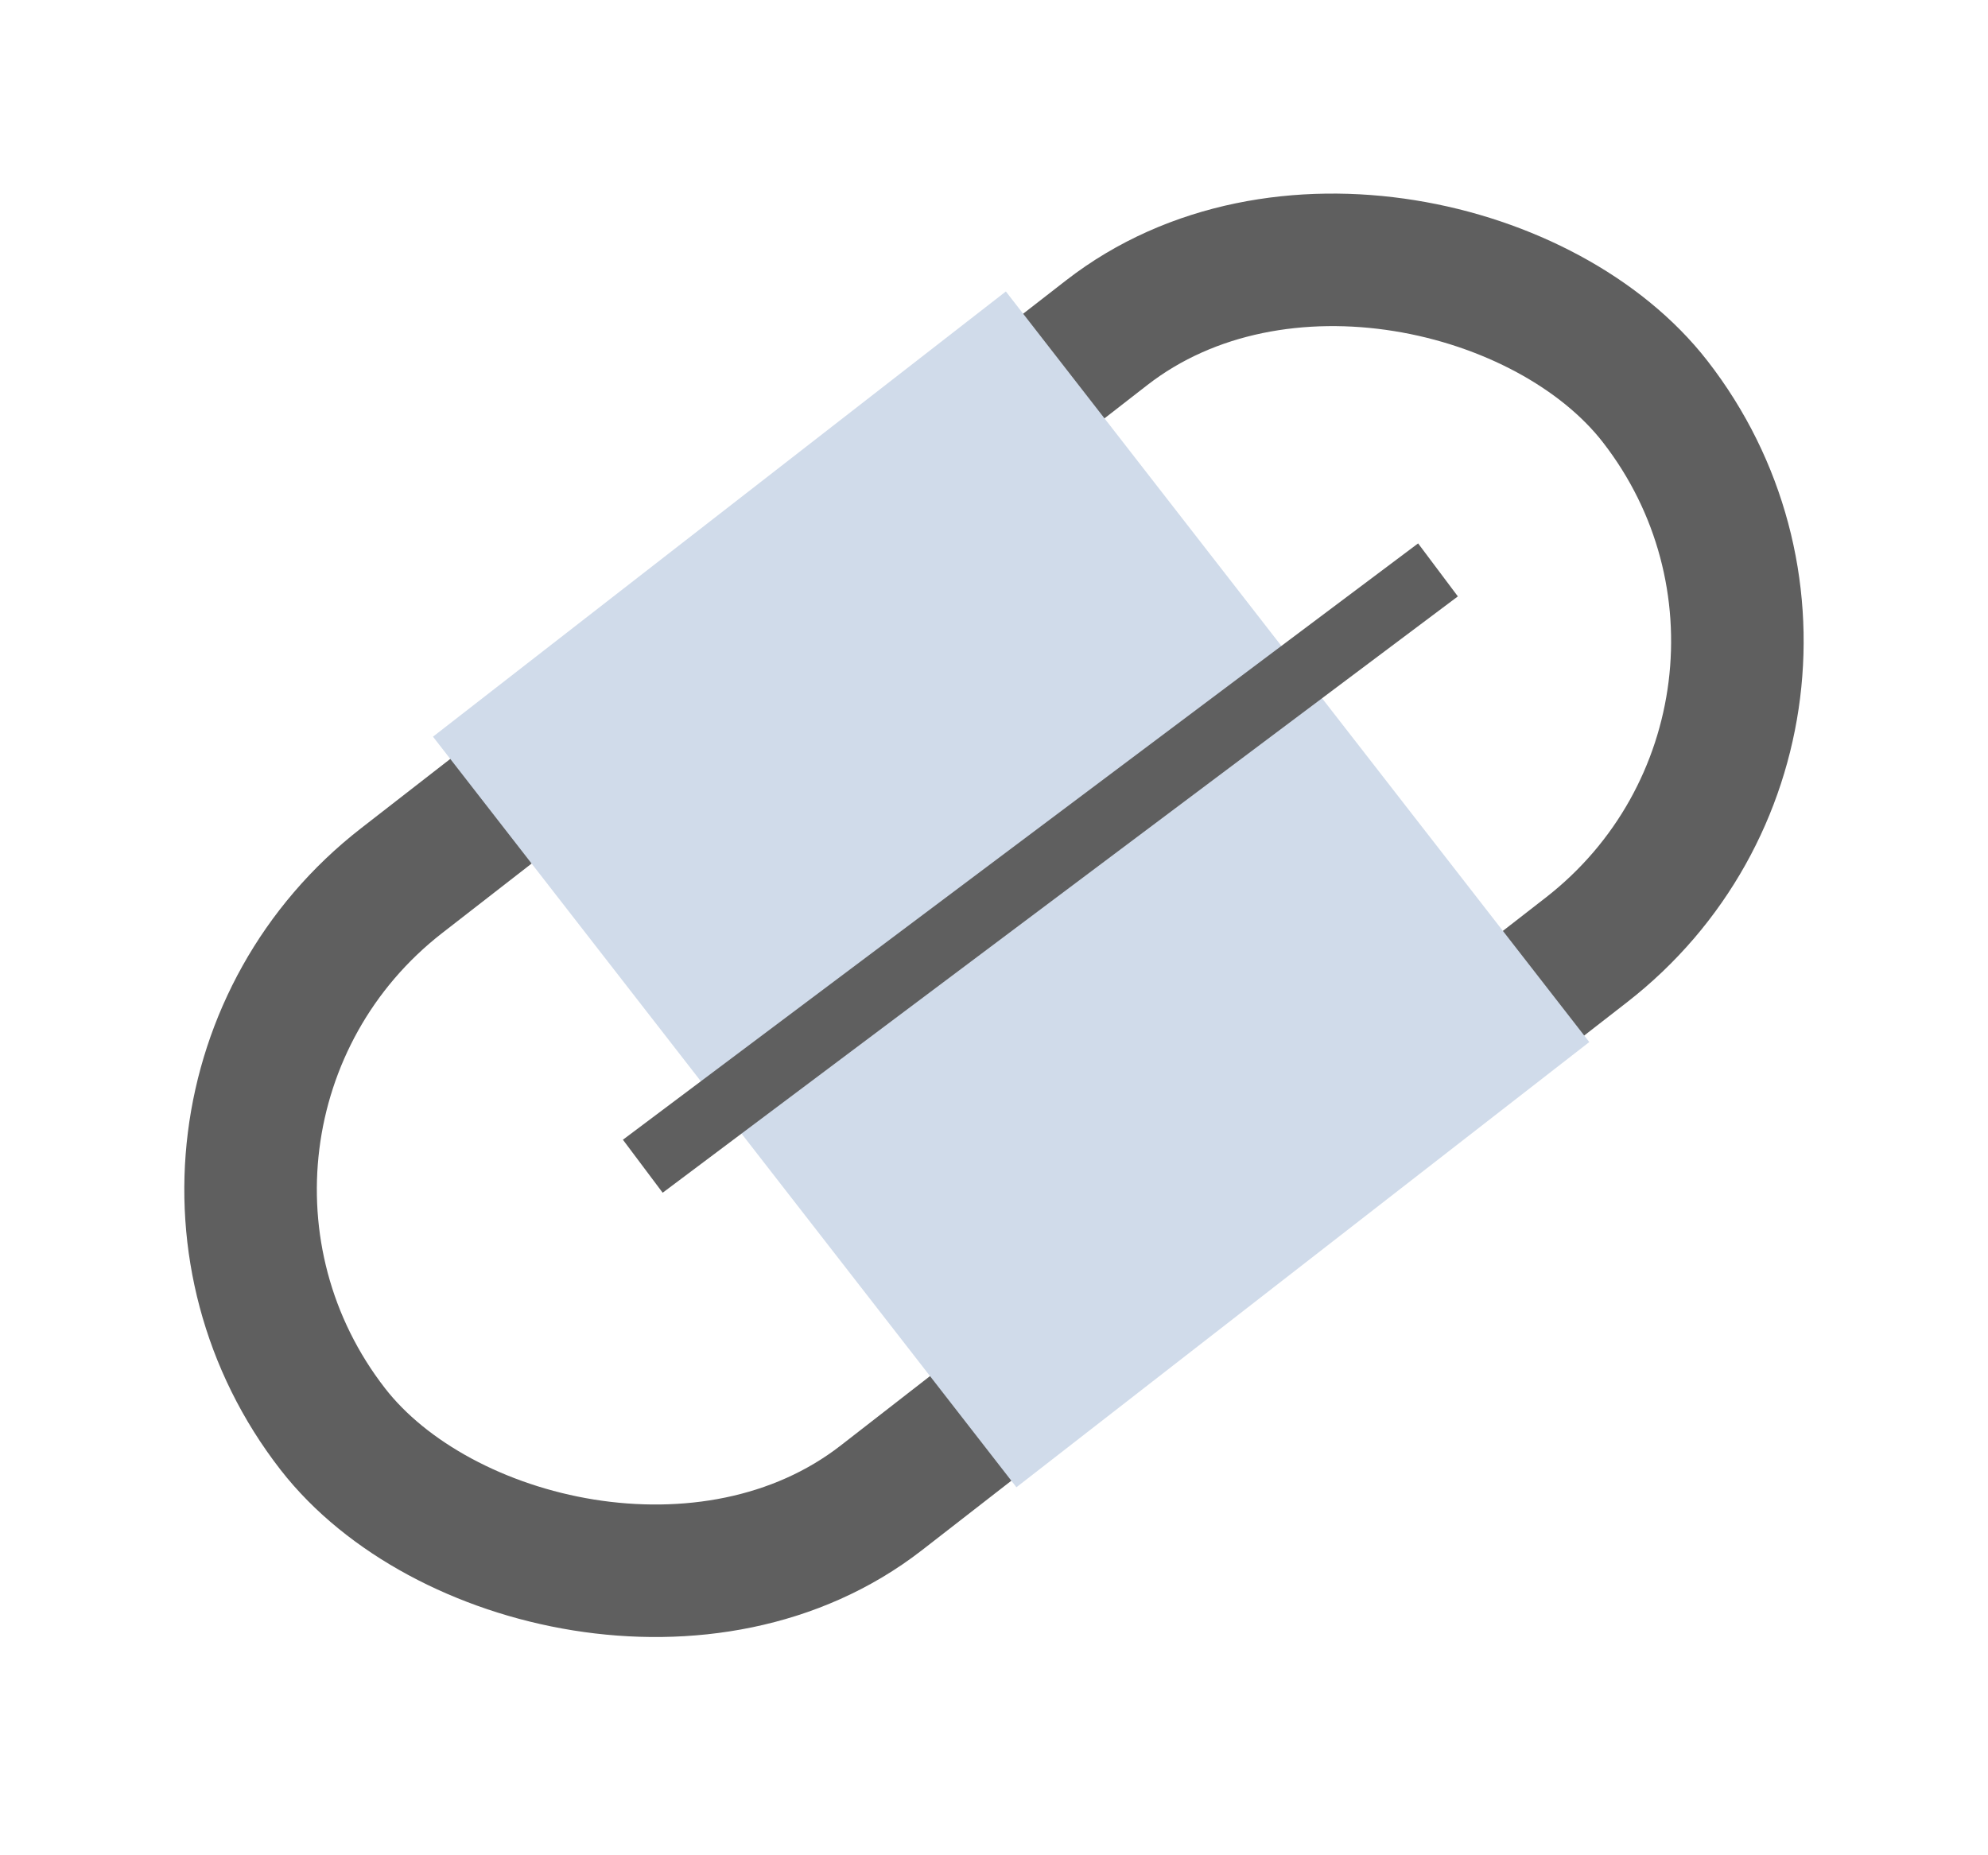 <svg width="30" height="28" viewBox="0 0 30 28" fill="none" xmlns="http://www.w3.org/2000/svg">
<rect x="1.403" y="16.911" width="25.272" height="11.797" rx="5.899" transform="rotate(-37.855 1.403 16.911)" stroke="#5F5F5F" stroke-width="2"/>
<rect x="6.534" y="11.118" width="10.949" height="14.347" transform="rotate(-37.855 6.534 11.118)" fill="#D0DBEA"/>
<line x1="9.7" y1="17.601" x2="21.7" y2="8.601" stroke="#5F5F5F"/>
</svg>
